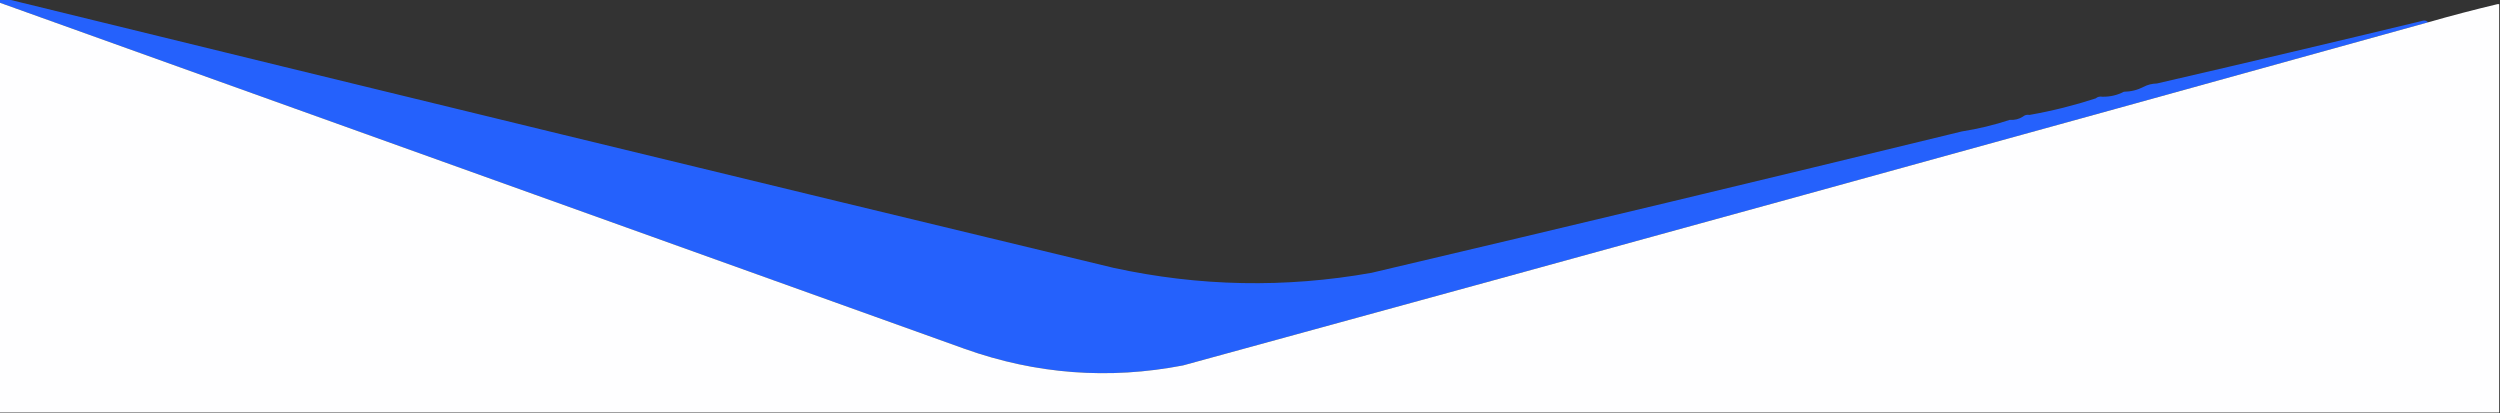 <svg xmlns="http://www.w3.org/2000/svg" version="1.1" width="1512px" height="250px" style="shape-rendering:geometricPrecision;text-rendering:geometricPrecision;image-rendering:optimizeQuality;fill-rule:evenodd;clip-rule:evenodd" xmlns:xlink="http://www.w3.org/1999/xlink"><rect width="100%" height="100%" fill="#333333" stroke="none"/><g><path style="opacity:0.99" fill="#2662fe" d="M -0.5,-0.5 C 1.167,-0.5 2.833,-0.5 4.5,-0.5C 227.267,54.092 450.267,108.259 673.5,162C 725.308,173.279 777.308,174.279 829.5,165C 948.625,136.969 1067.63,108.469 1186.5,79.5C 1196.46,77.927 1206.12,75.593 1215.5,72.5C 1218.5,72.706 1221.16,72.04 1223.5,70.5C 1224.57,69.566 1225.9,69.232 1227.5,69.5C 1241.17,67.082 1254.51,63.748 1267.5,59.5C 1268.57,58.566 1269.9,58.232 1271.5,58.5C 1276.19,58.575 1280.53,57.575 1284.5,55.5C 1288.84,55.416 1292.84,54.416 1296.5,52.5C 1298.91,51.232 1301.57,50.565 1304.5,50.5C 1358.22,38.09 1411.88,25.423 1465.5,12.5C 1466.79,12.263 1467.79,12.596 1468.5,13.5C 1217.66,83.128 966.658,152.295 715.5,221C 670.563,229.68 626.563,226.347 583.5,211C 388.814,141.164 194.148,71.331 -0.5,1.5C -0.5,0.833 -0.5,0.167 -0.5,-0.5 Z"></path></g><g><path style="opacity:1" fill="#fefeff" d="M -0.5,1.5 C 194.148,71.331 388.814,141.164 583.5,211C 626.563,226.347 670.563,229.68 715.5,221C 966.658,152.295 1217.66,83.128 1468.5,13.5C 1482.39,9.526 1496.39,5.86 1510.5,2.5C 1510.83,2.5 1511.17,2.5 1511.5,2.5C 1511.5,84.833 1511.5,167.167 1511.5,249.5C 1007.5,249.5 503.5,249.5 -0.5,249.5C -0.5,166.833 -0.5,84.167 -0.5,1.5 Z"></path></g></svg>